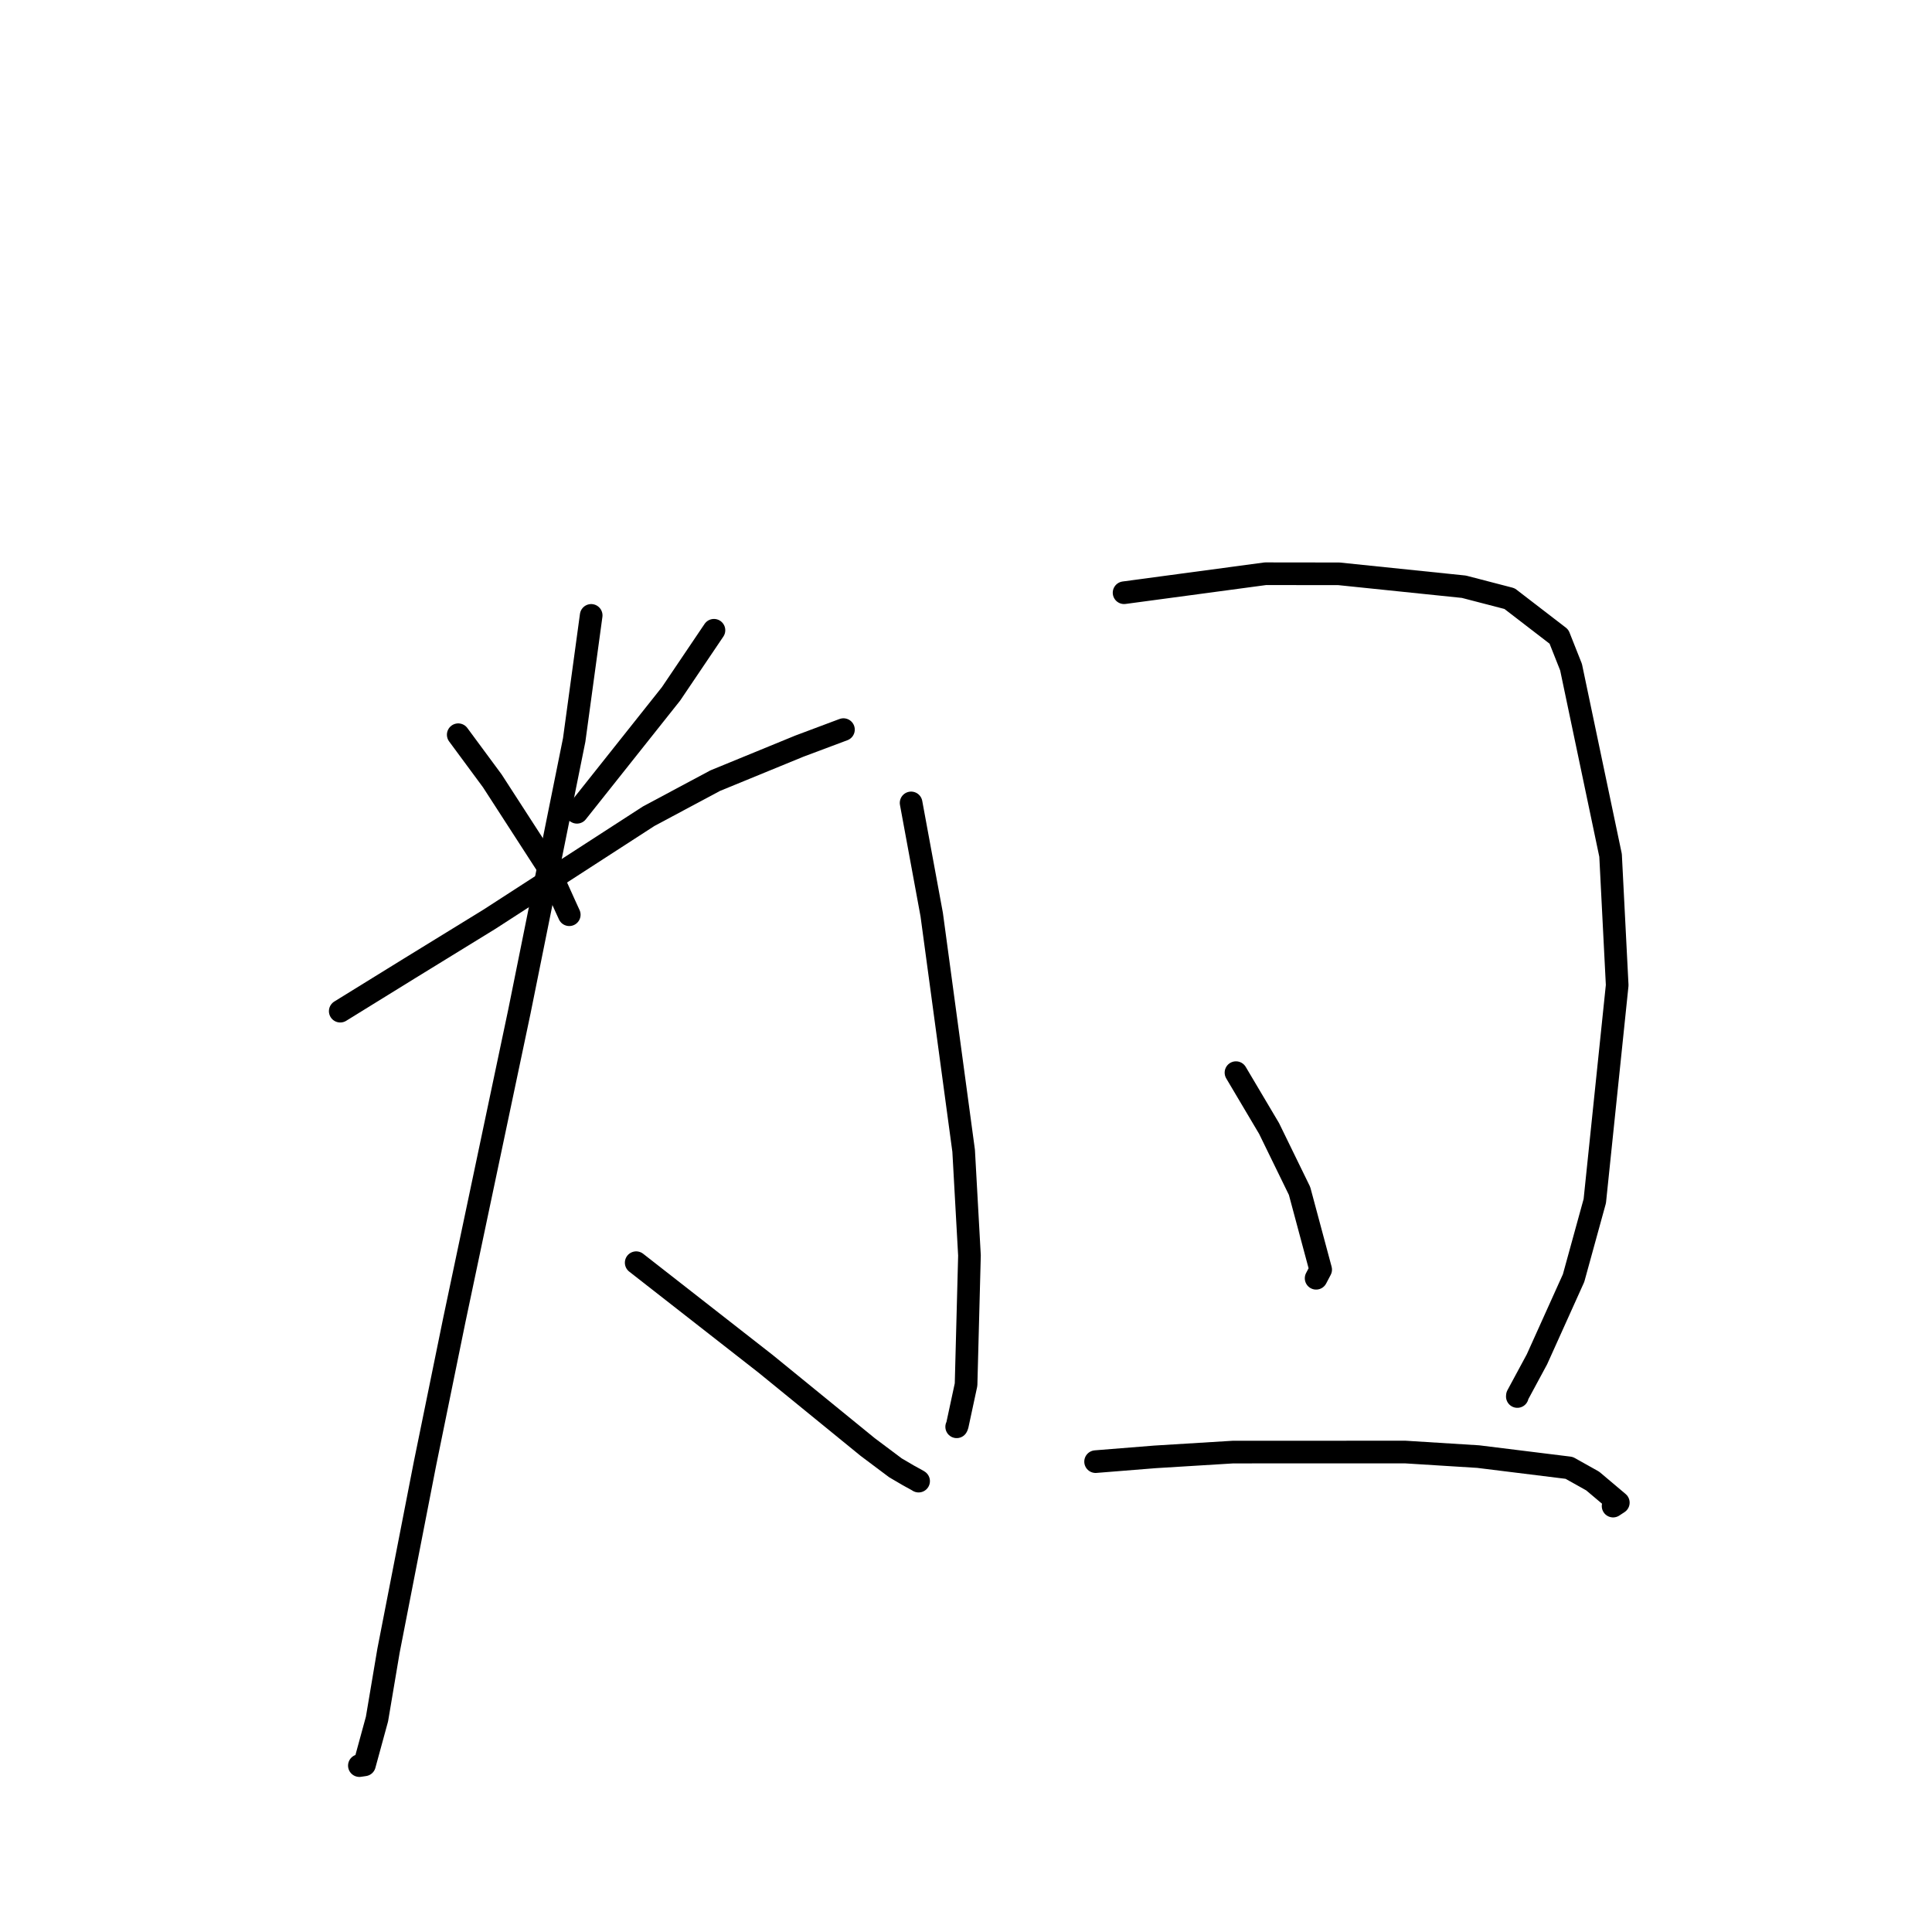 <?xml version="1.0" standalone="no"?>
    <svg width="256" height="256" xmlns="http://www.w3.org/2000/svg" version="1.1">
    <polyline stroke="black" stroke-width="3" stroke-linecap="round" fill="transparent" stroke-linejoin="round" points="60.718 97.354 65.23 103.464 72.458 114.639 74.875 119.995 75.221 120.751 75.389 121.117 75.414 121.172 75.43 121.206 " />
        <polyline stroke="black" stroke-width="3" stroke-linecap="round" fill="transparent" stroke-linejoin="round" points="94.603 83.512 88.913 91.944 76.448 107.633 75.954 107.32 " />
        <polyline stroke="black" stroke-width="3" stroke-linecap="round" fill="transparent" stroke-linejoin="round" points="45.084 133.985 54.27 128.31 64.867 121.795 85.955 108.151 94.766 103.441 105.927 98.863 111.257 96.866 111.762 96.677 " />
        <polyline stroke="black" stroke-width="3" stroke-linecap="round" fill="transparent" stroke-linejoin="round" points="78.335 81.543 76.083 98.047 68.819 134.045 60.187 174.971 56.305 193.975 51.476 218.746 49.953 227.78 48.294 233.852 47.684 233.942 47.623 233.951 47.619 233.952 " />
        <polyline stroke="black" stroke-width="3" stroke-linecap="round" fill="transparent" stroke-linejoin="round" points="84.298 167.313 101.461 180.723 114.968 191.734 118.653 194.496 120.365 195.499 121.59 196.173 121.72 196.257 " />
        <polyline stroke="black" stroke-width="3" stroke-linecap="round" fill="transparent" stroke-linejoin="round" points="120.726 106.39 123.457 121.194 127.688 152.483 128.459 166.358 128.009 183.466 126.841 188.899 126.776 189.035 126.765 189.058 " />
        <polyline stroke="black" stroke-width="3" stroke-linecap="round" fill="transparent" stroke-linejoin="round" points="148.946 78.539 167.676 76.022 177.412 76.034 193.972 77.745 200.02 79.317 206.569 84.355 208.172 88.4 213.409 113.338 214.286 130.547 211.318 159.144 208.507 169.354 203.655 180.115 201.065 184.918 201.054 185.044 " />
        <polyline stroke="black" stroke-width="3" stroke-linecap="round" fill="transparent" stroke-linejoin="round" points="163.773 142.131 168.161 149.532 172.198 157.806 174.995 168.23 174.503 169.168 174.393 169.377 " />
        <polyline stroke="black" stroke-width="3" stroke-linecap="round" fill="transparent" stroke-linejoin="round" points="145.172 193.674 153.032 193.044 163.38 192.409 186.193 192.402 195.875 193.007 207.92 194.498 211.037 196.242 214.435 199.109 213.743 199.565 " />
        </svg>